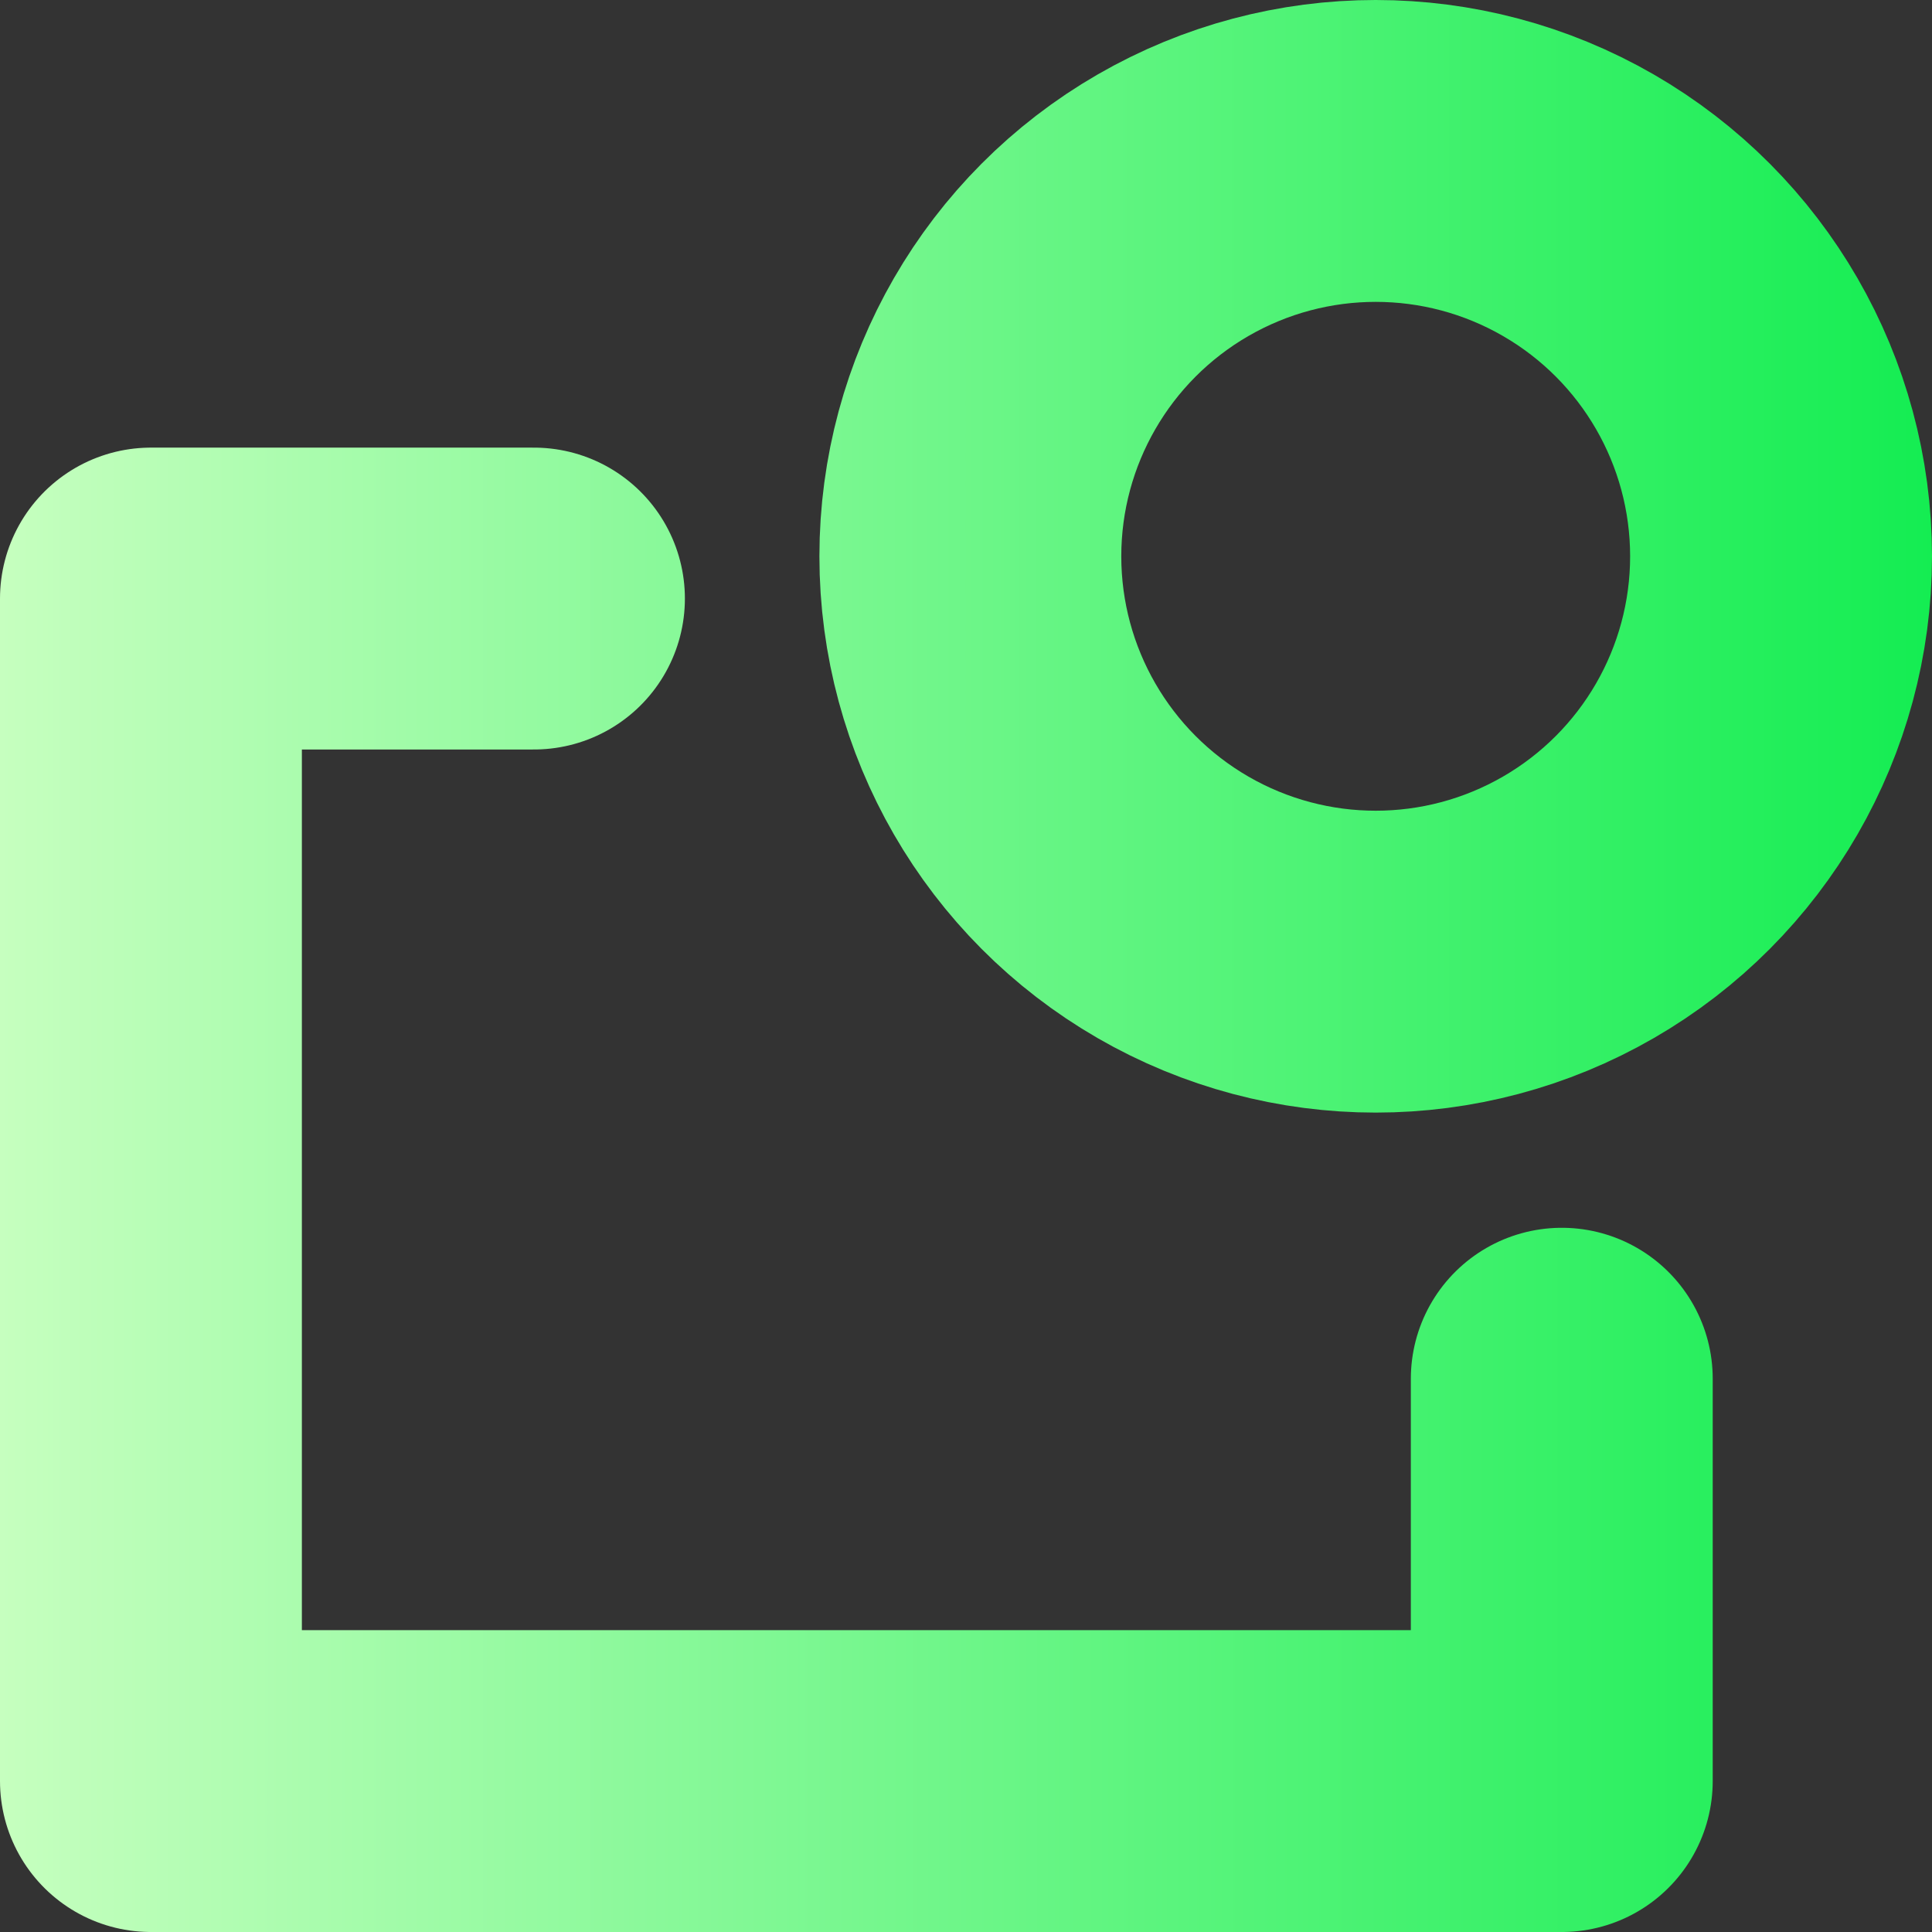 <svg width="16" height="16" version="1.1" viewBox="0 0 16 16" xmlns="http://www.w3.org/2000/svg" xmlns:xlink="http://www.w3.org/1999/xlink">
 <rect x="0" y="0" width="16" height="16" fill="#333333" stroke="none"/>
 <defs>
  <linearGradient id="a" x2="16" y1="8" y2="8" gradientUnits="userSpaceOnUse">
   <stop stop-color="#c6ffbf" offset="0"/>
   <stop stop-color="#14ed52" offset="1"/>
  </linearGradient>
 </defs>
 <g fill="none" stroke="url(#a)" stroke-linecap="round" stroke-linejoin="round" stroke-miterlimit="2">
  <path d="m7.964 4.957" stroke-width=".887"/>
  <path d="m4.422 4.957h-3.172v9.793h11.684v-3.332" stroke-width="2.5"/>
  <circle cx="11.393" cy="4.607" r="3.357" stroke-width="2.5"/>
 </g>
</svg>
